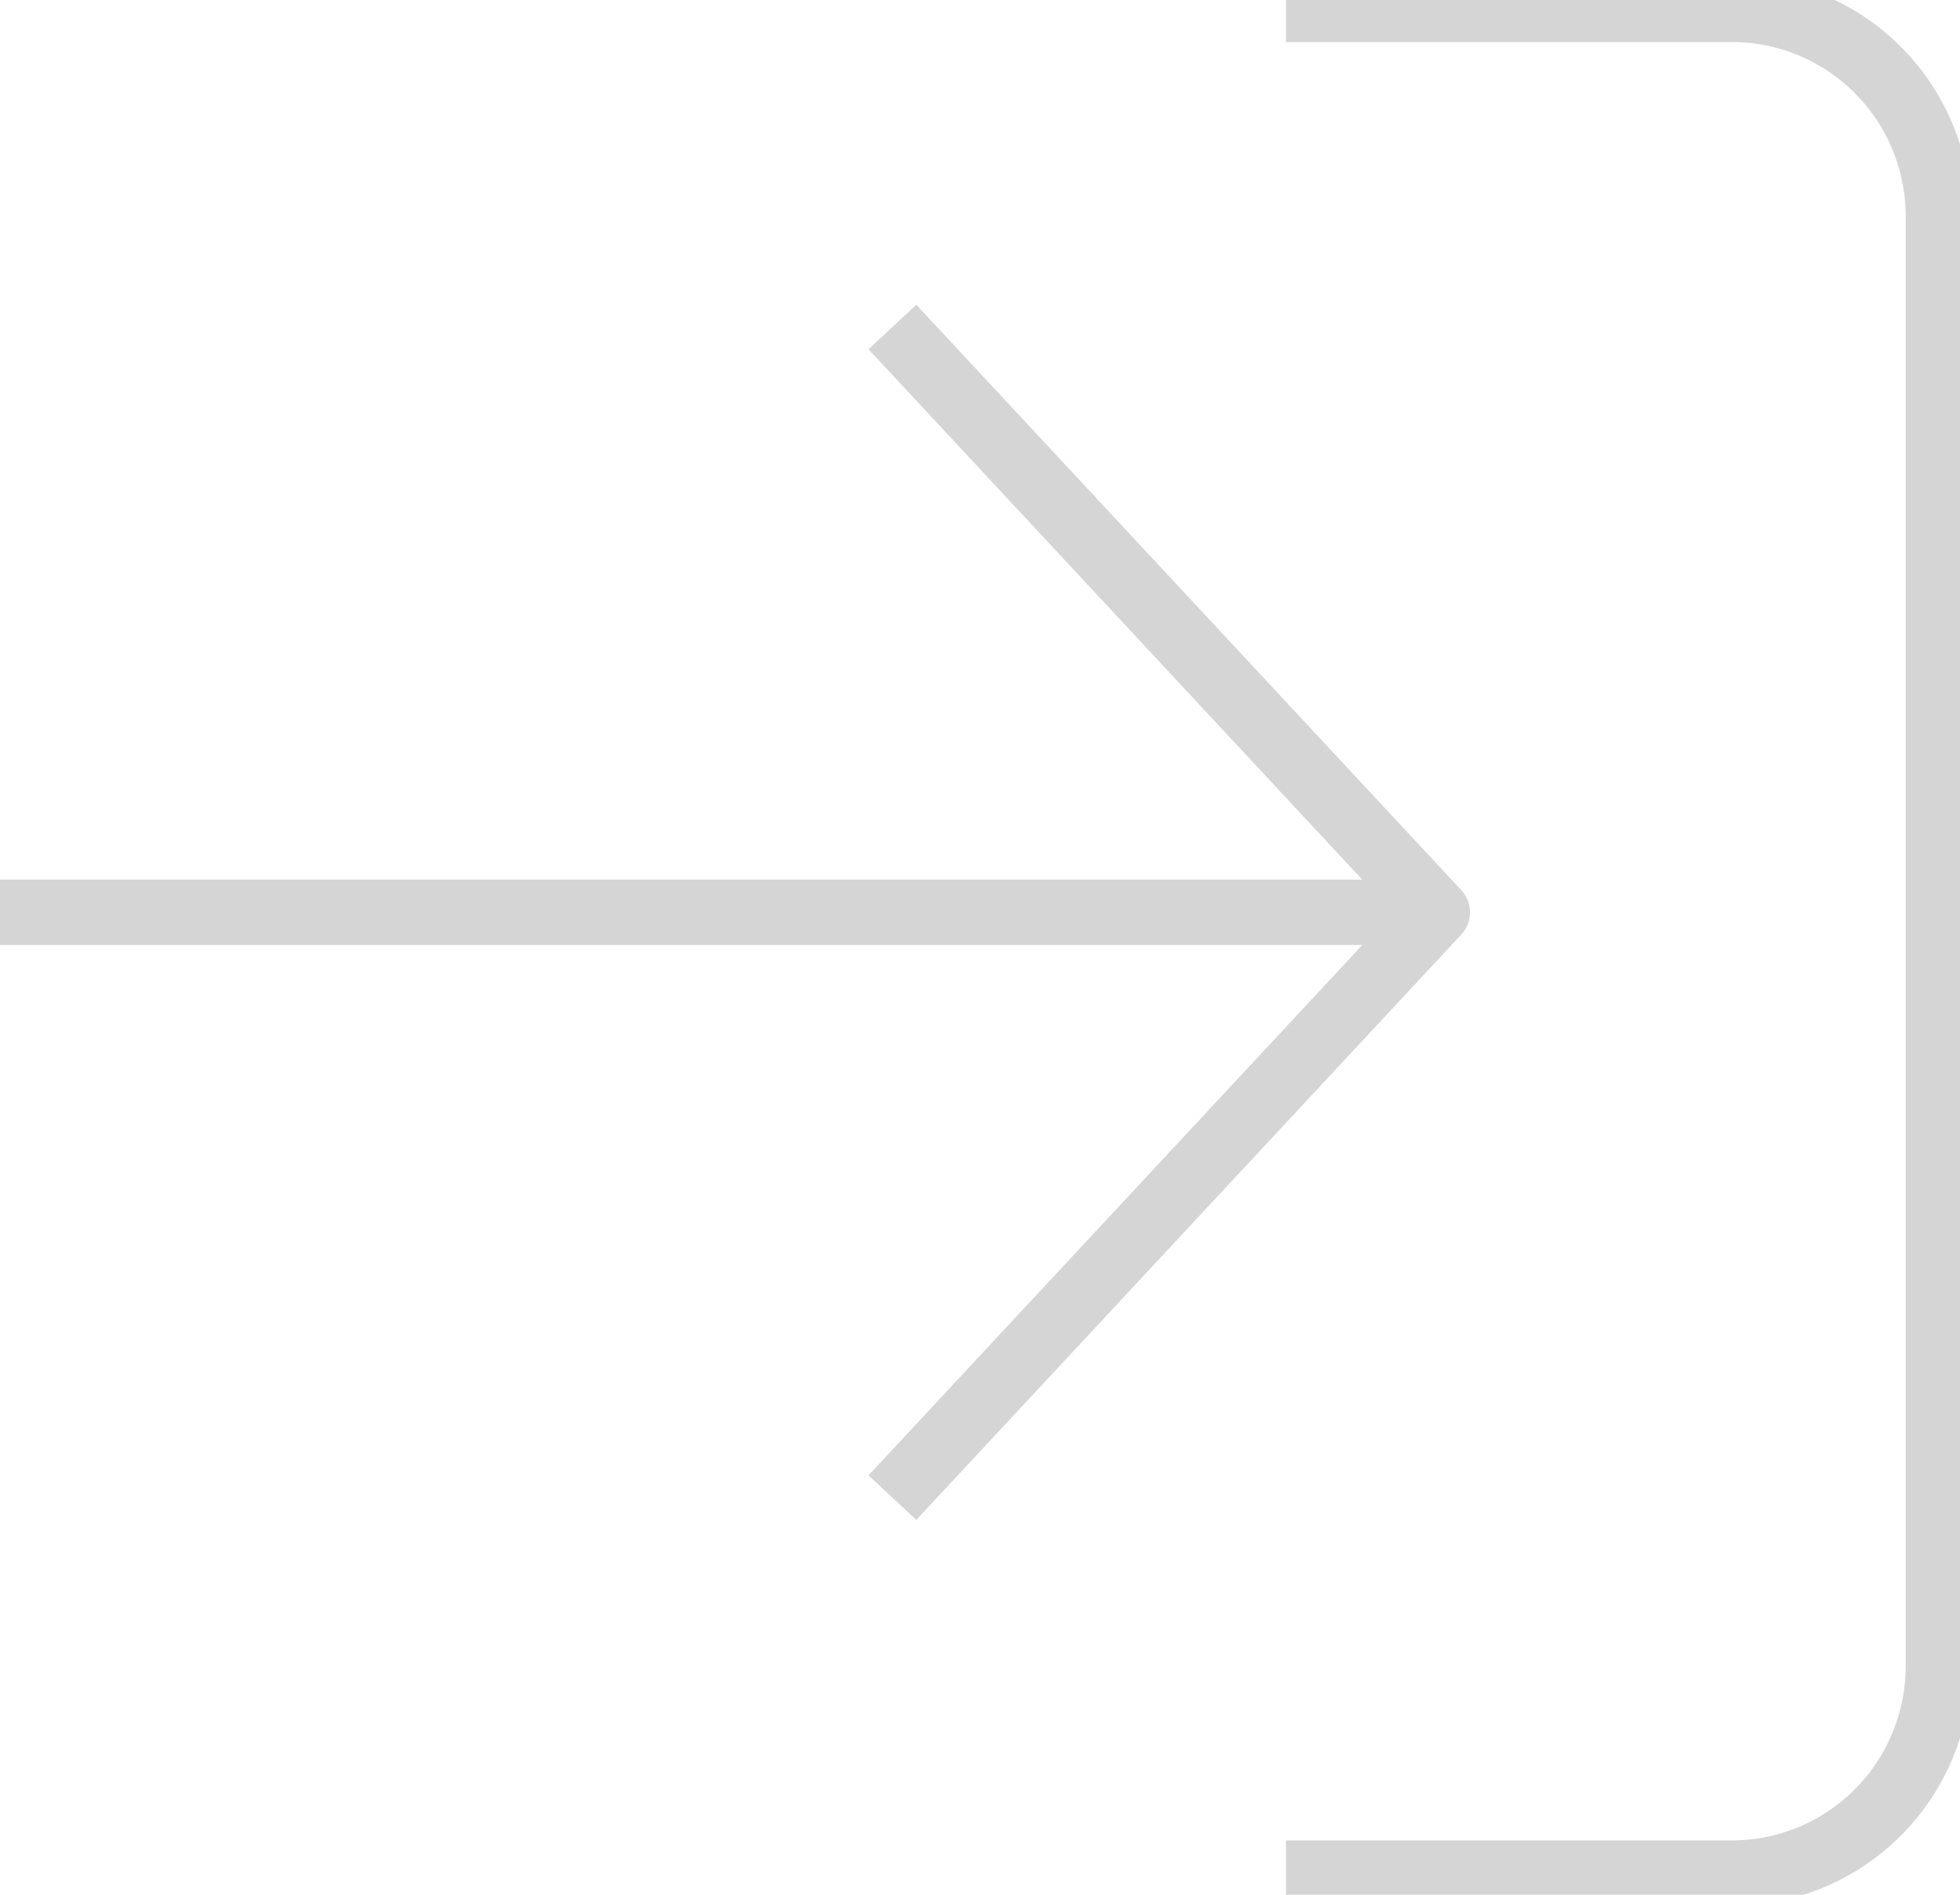 <svg width="30" height="29" viewBox="0 0 30 29" fill="none" xmlns="http://www.w3.org/2000/svg">
<g clip-path="url(#clip0_3497_31444)">
<path d="M20.184 0.143H26.507C27.346 0.143 28.15 0.477 28.743 1.071C29.336 1.665 29.669 2.472 29.669 3.312V25.499C29.669 26.34 29.336 27.146 28.743 27.74C28.15 28.335 27.346 28.669 26.507 28.669H20.184" stroke="#D5D5D5" stroke-linecap="square" stroke-linejoin="round"/>
<path d="M14 22.556L22 13.964L14 5.371" stroke="#D5D5D5" stroke-linecap="square" stroke-linejoin="round"/>
<path d="M21 13.963L0 13.963" stroke="#D5D5D5" stroke-linecap="square" stroke-linejoin="round"/>
</g>
<defs>
<clipPath id="clip0_3497_31444">
<rect width="30" height="29" fill="white"/>
</clipPath>
</defs>
</svg>
